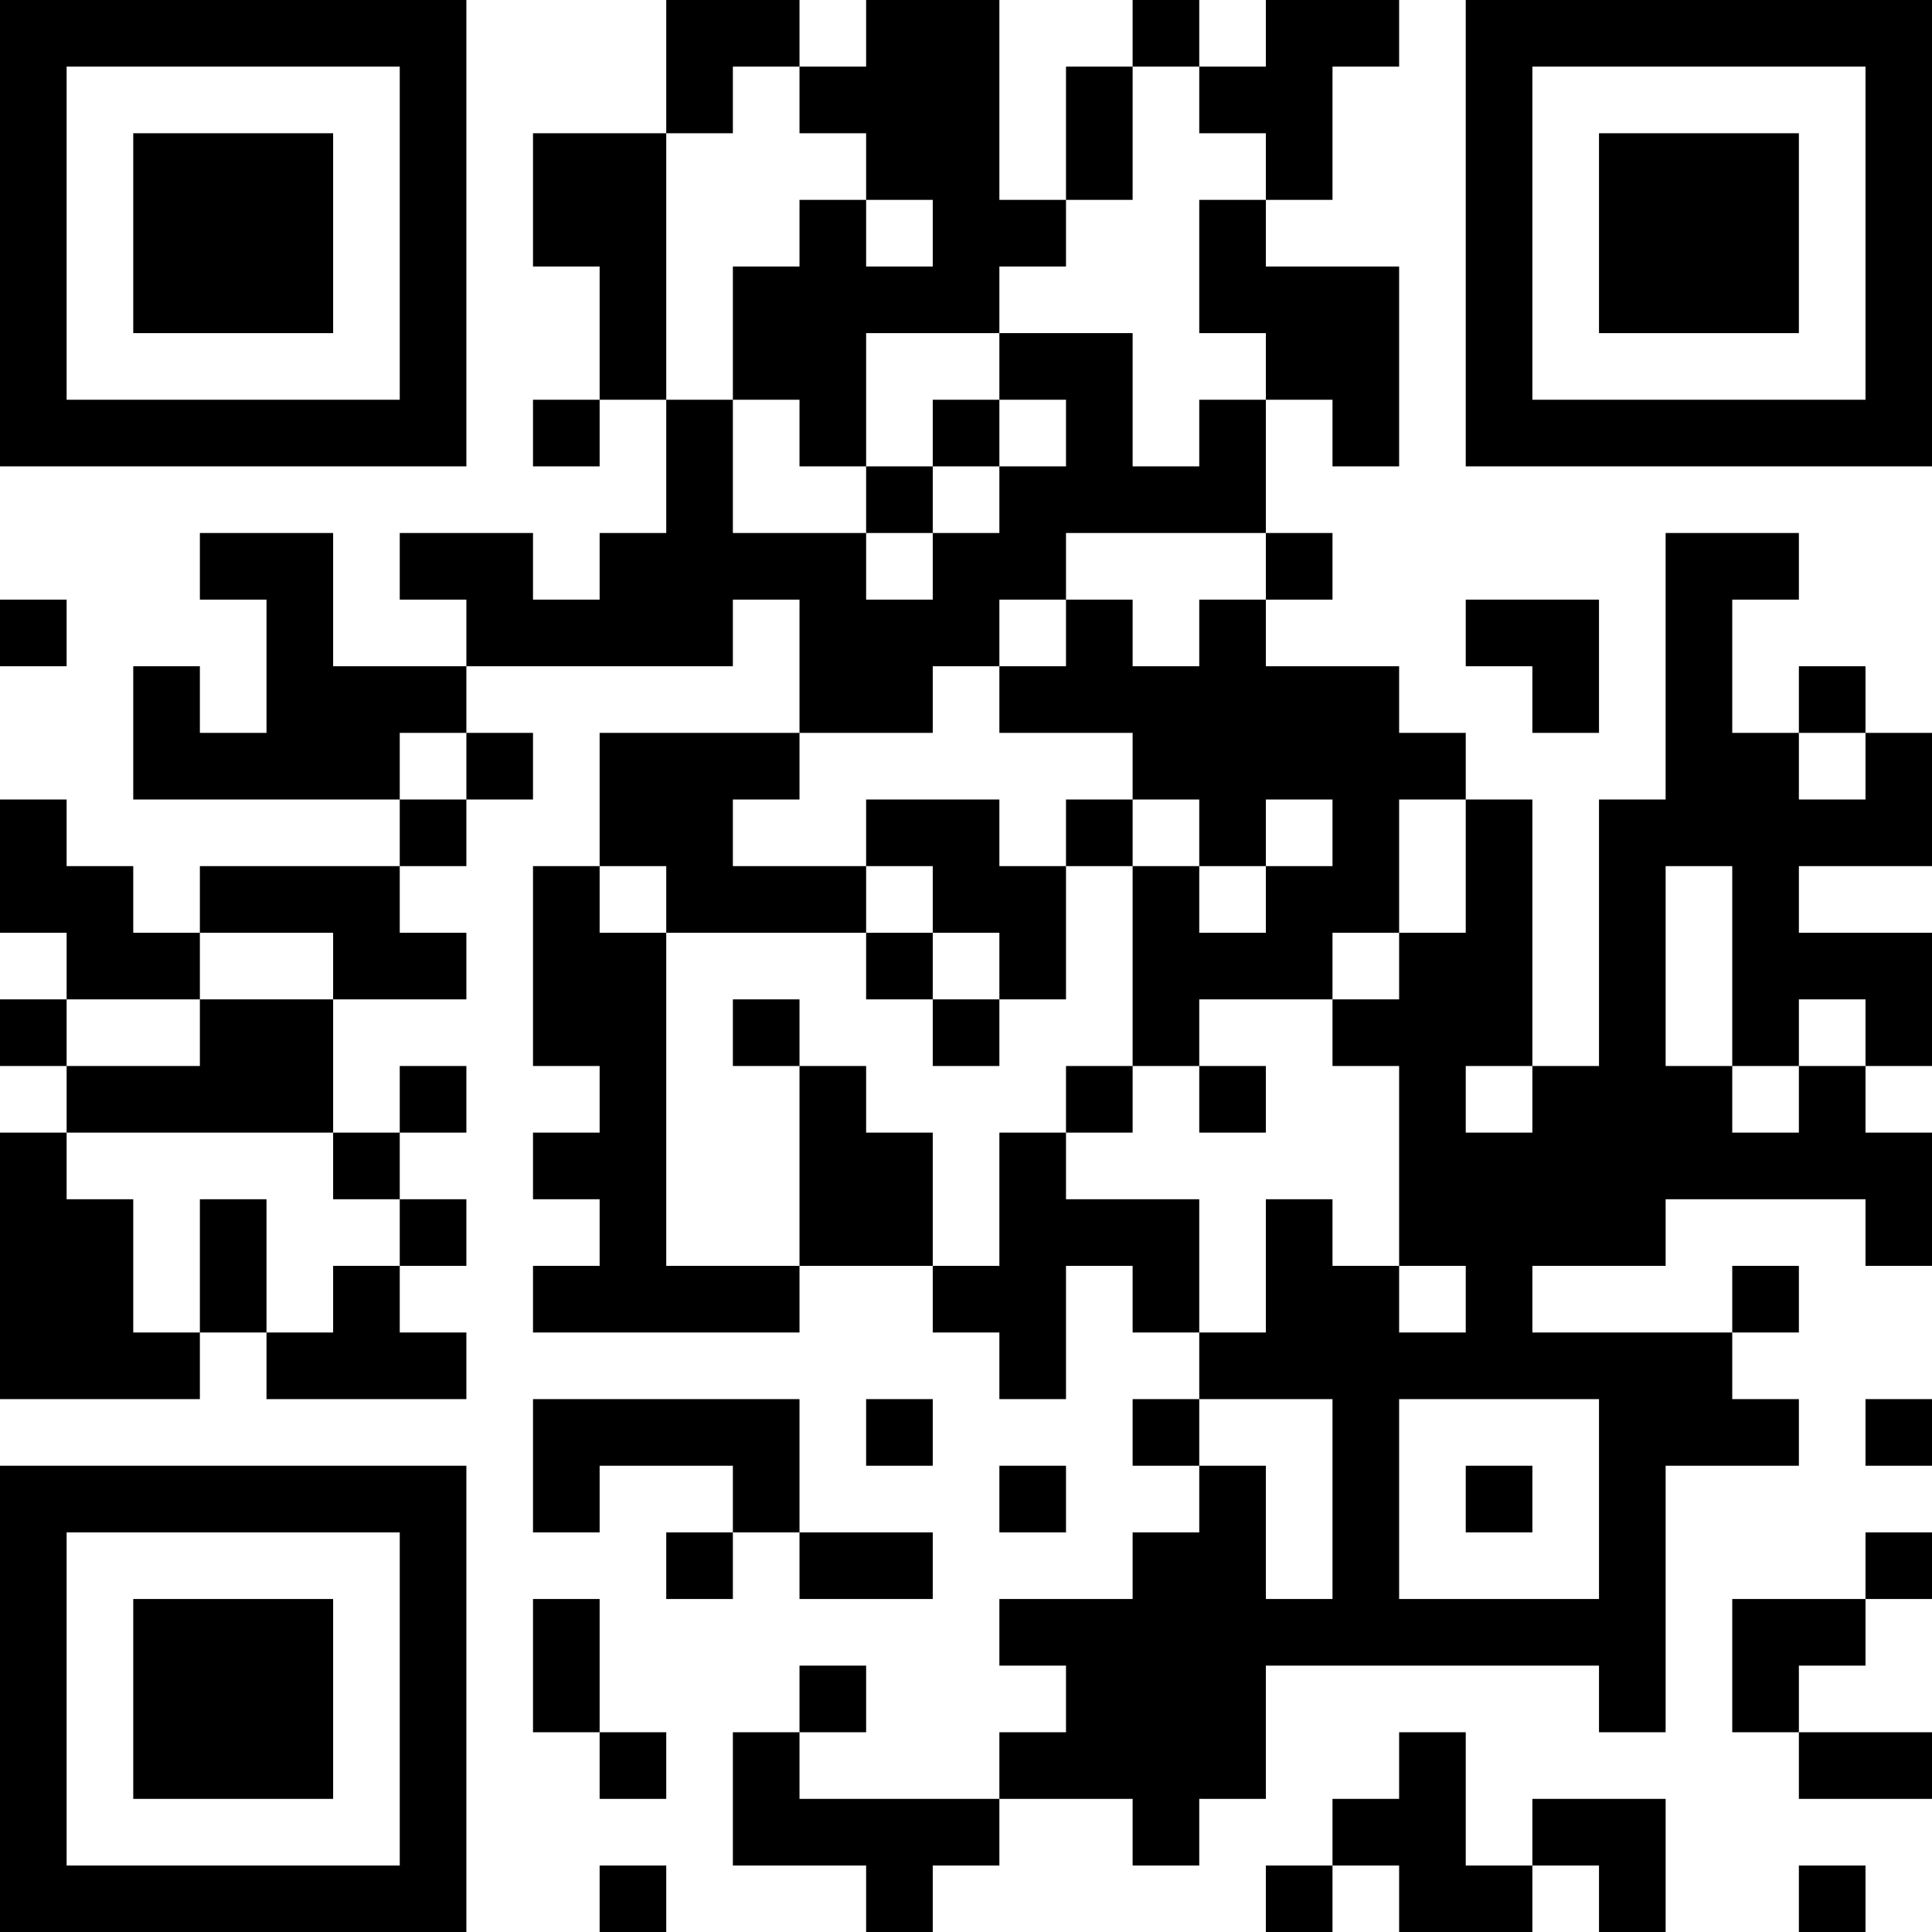 <?xml version="1.0" encoding="UTF-8"?>
<svg xmlns="http://www.w3.org/2000/svg" version="1.1" width="200" height="200" viewBox="0 0 200 200"><rect x="0" y="0" width="200" height="200" fill="#ffffff"/><g transform="scale(6.897)"><g transform="translate(0,0)"><path fill-rule="evenodd" d="M10 0L10 2L8 2L8 4L9 4L9 6L8 6L8 7L9 7L9 6L10 6L10 8L9 8L9 9L8 9L8 8L6 8L6 9L7 9L7 10L5 10L5 8L3 8L3 9L4 9L4 11L3 11L3 10L2 10L2 12L6 12L6 13L3 13L3 14L2 14L2 13L1 13L1 12L0 12L0 14L1 14L1 15L0 15L0 16L1 16L1 17L0 17L0 21L3 21L3 20L4 20L4 21L7 21L7 20L6 20L6 19L7 19L7 18L6 18L6 17L7 17L7 16L6 16L6 17L5 17L5 15L7 15L7 14L6 14L6 13L7 13L7 12L8 12L8 11L7 11L7 10L11 10L11 9L12 9L12 11L9 11L9 13L8 13L8 16L9 16L9 17L8 17L8 18L9 18L9 19L8 19L8 20L12 20L12 19L14 19L14 20L15 20L15 21L16 21L16 19L17 19L17 20L18 20L18 21L17 21L17 22L18 22L18 23L17 23L17 24L15 24L15 25L16 25L16 26L15 26L15 27L12 27L12 26L13 26L13 25L12 25L12 26L11 26L11 28L13 28L13 29L14 29L14 28L15 28L15 27L17 27L17 28L18 28L18 27L19 27L19 25L24 25L24 26L25 26L25 22L27 22L27 21L26 21L26 20L27 20L27 19L26 19L26 20L23 20L23 19L25 19L25 18L28 18L28 19L29 19L29 17L28 17L28 16L29 16L29 14L27 14L27 13L29 13L29 11L28 11L28 10L27 10L27 11L26 11L26 9L27 9L27 8L25 8L25 12L24 12L24 16L23 16L23 12L22 12L22 11L21 11L21 10L19 10L19 9L20 9L20 8L19 8L19 6L20 6L20 7L21 7L21 4L19 4L19 3L20 3L20 1L21 1L21 0L19 0L19 1L18 1L18 0L17 0L17 1L16 1L16 3L15 3L15 0L13 0L13 1L12 1L12 0ZM11 1L11 2L10 2L10 6L11 6L11 8L13 8L13 9L14 9L14 8L15 8L15 7L16 7L16 6L15 6L15 5L17 5L17 7L18 7L18 6L19 6L19 5L18 5L18 3L19 3L19 2L18 2L18 1L17 1L17 3L16 3L16 4L15 4L15 5L13 5L13 7L12 7L12 6L11 6L11 4L12 4L12 3L13 3L13 4L14 4L14 3L13 3L13 2L12 2L12 1ZM14 6L14 7L13 7L13 8L14 8L14 7L15 7L15 6ZM16 8L16 9L15 9L15 10L14 10L14 11L12 11L12 12L11 12L11 13L13 13L13 14L10 14L10 13L9 13L9 14L10 14L10 19L12 19L12 16L13 16L13 17L14 17L14 19L15 19L15 17L16 17L16 18L18 18L18 20L19 20L19 18L20 18L20 19L21 19L21 20L22 20L22 19L21 19L21 16L20 16L20 15L21 15L21 14L22 14L22 12L21 12L21 14L20 14L20 15L18 15L18 16L17 16L17 13L18 13L18 14L19 14L19 13L20 13L20 12L19 12L19 13L18 13L18 12L17 12L17 11L15 11L15 10L16 10L16 9L17 9L17 10L18 10L18 9L19 9L19 8ZM0 9L0 10L1 10L1 9ZM22 9L22 10L23 10L23 11L24 11L24 9ZM6 11L6 12L7 12L7 11ZM27 11L27 12L28 12L28 11ZM13 12L13 13L14 13L14 14L13 14L13 15L14 15L14 16L15 16L15 15L16 15L16 13L17 13L17 12L16 12L16 13L15 13L15 12ZM25 13L25 16L26 16L26 17L27 17L27 16L28 16L28 15L27 15L27 16L26 16L26 13ZM3 14L3 15L1 15L1 16L3 16L3 15L5 15L5 14ZM14 14L14 15L15 15L15 14ZM11 15L11 16L12 16L12 15ZM16 16L16 17L17 17L17 16ZM18 16L18 17L19 17L19 16ZM22 16L22 17L23 17L23 16ZM1 17L1 18L2 18L2 20L3 20L3 18L4 18L4 20L5 20L5 19L6 19L6 18L5 18L5 17ZM8 21L8 23L9 23L9 22L11 22L11 23L10 23L10 24L11 24L11 23L12 23L12 24L14 24L14 23L12 23L12 21ZM13 21L13 22L14 22L14 21ZM18 21L18 22L19 22L19 24L20 24L20 21ZM21 21L21 24L24 24L24 21ZM28 21L28 22L29 22L29 21ZM15 22L15 23L16 23L16 22ZM22 22L22 23L23 23L23 22ZM28 23L28 24L26 24L26 26L27 26L27 27L29 27L29 26L27 26L27 25L28 25L28 24L29 24L29 23ZM8 24L8 26L9 26L9 27L10 27L10 26L9 26L9 24ZM21 26L21 27L20 27L20 28L19 28L19 29L20 29L20 28L21 28L21 29L23 29L23 28L24 28L24 29L25 29L25 27L23 27L23 28L22 28L22 26ZM9 28L9 29L10 29L10 28ZM27 28L27 29L28 29L28 28ZM0 0L0 7L7 7L7 0ZM1 1L1 6L6 6L6 1ZM2 2L2 5L5 5L5 2ZM22 0L22 7L29 7L29 0ZM23 1L23 6L28 6L28 1ZM24 2L24 5L27 5L27 2ZM0 22L0 29L7 29L7 22ZM1 23L1 28L6 28L6 23ZM2 24L2 27L5 27L5 24Z" fill="#000000"/></g></g></svg>
